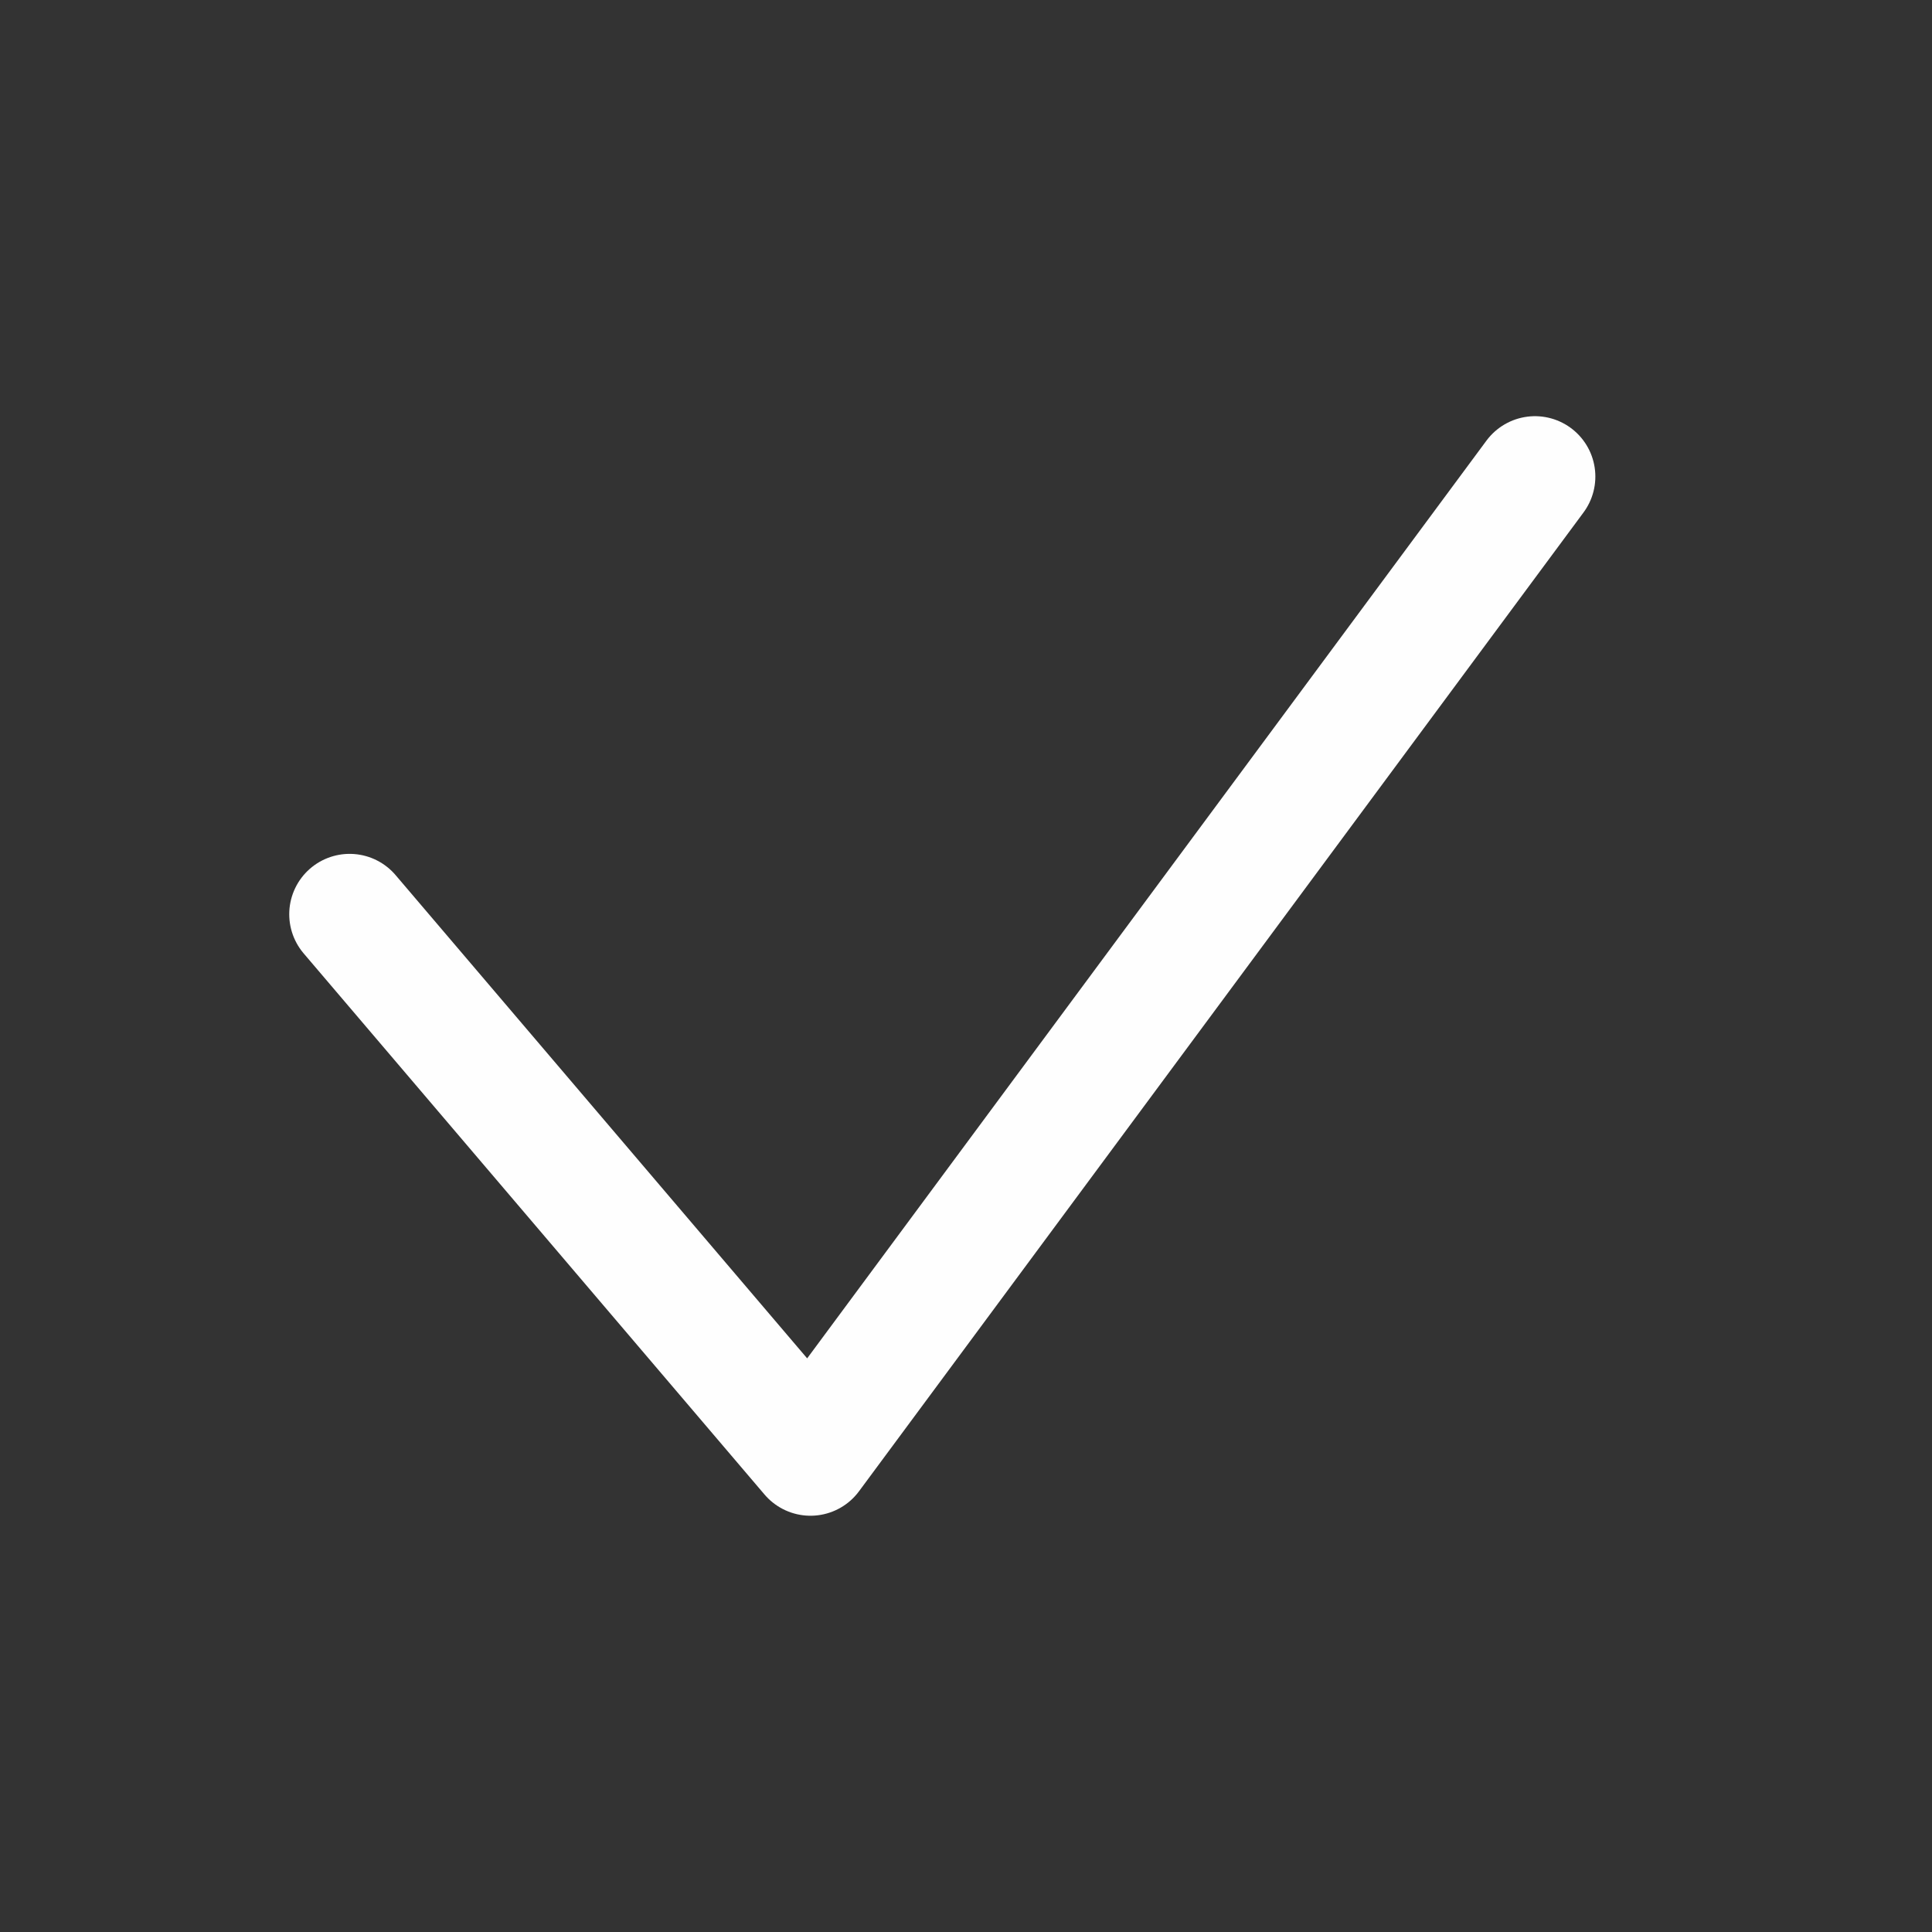 <svg width="24" height="24" viewBox="0 0 24 24" fill="none" xmlns="http://www.w3.org/2000/svg">
<rect x="0" y="0" width="24" height="24" fill="#333333" stroke="none"/>
<path d="M19.068 5.92L10.068 18.079L4.343 11.357" stroke="#FEFEFE" stroke-width="1.5" stroke-linecap="round" stroke-linejoin="round"/>
</svg>
